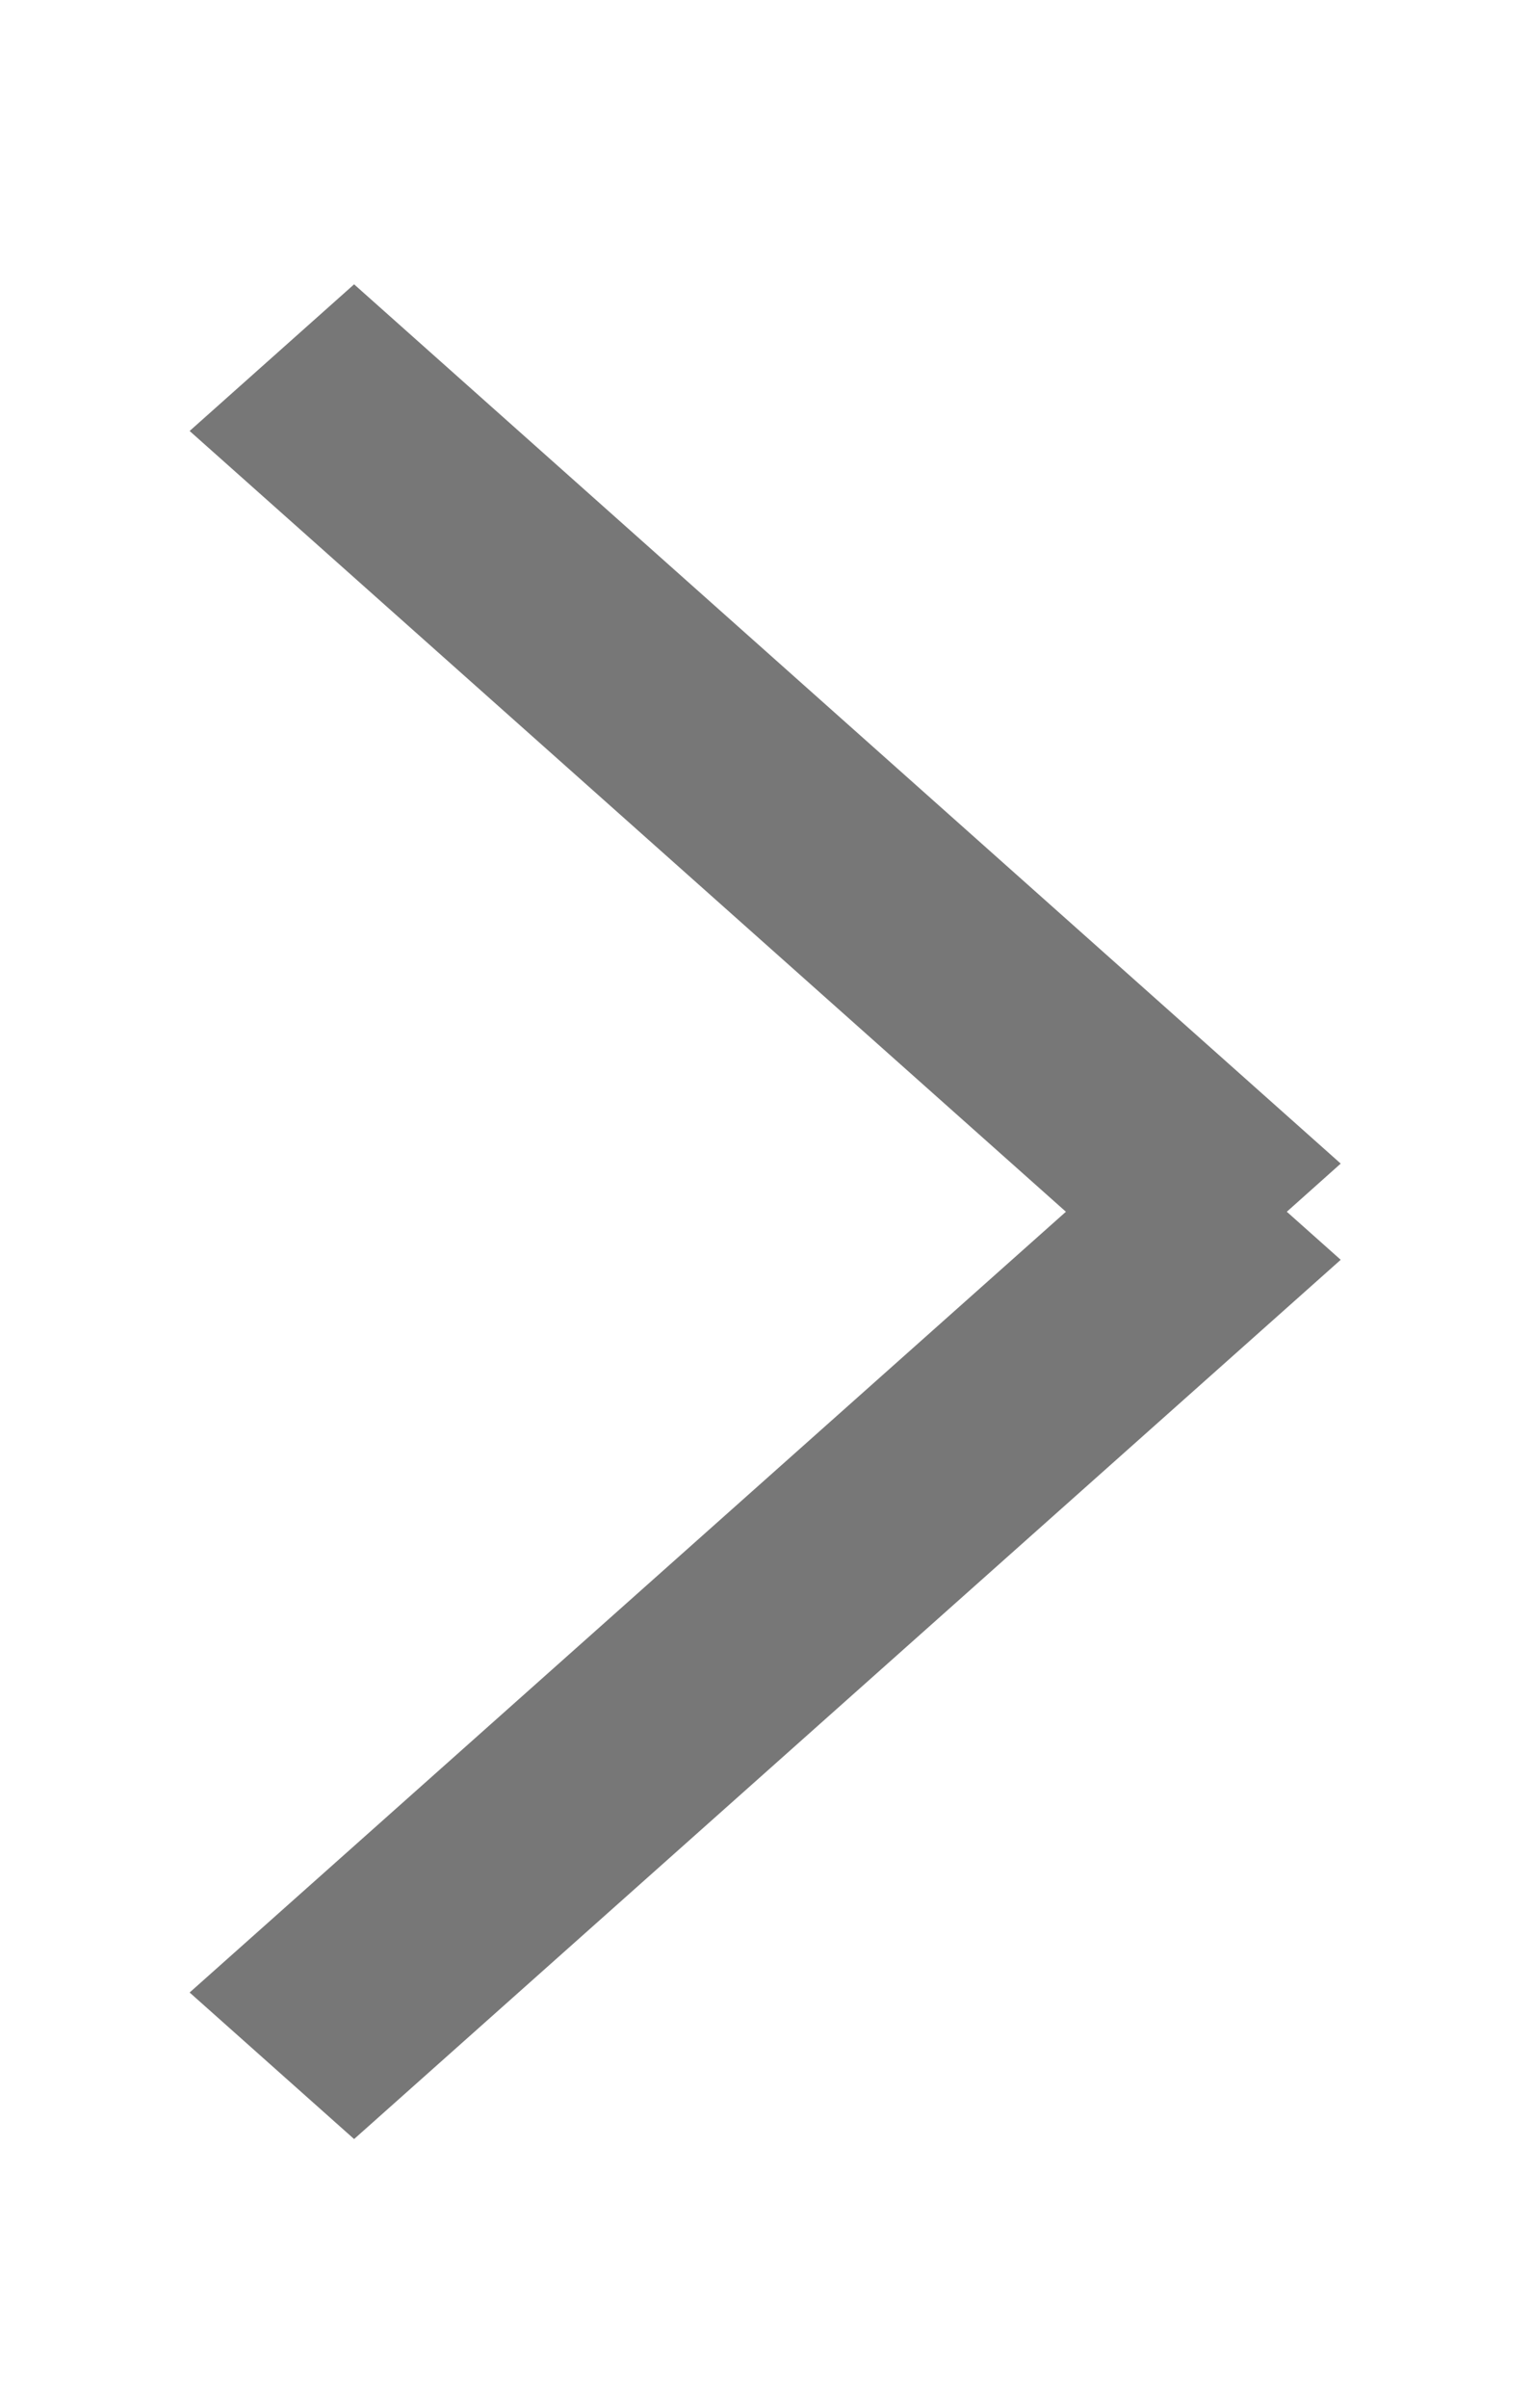 <svg xmlns="http://www.w3.org/2000/svg" width="14" height="22">
    <path fill="#777" fill-rule="evenodd" d="M12.26 11.511l-9.022 8.034-1.504-1.339 8.013-7.134-8.013-7.134 1.504-1.34 9.022 8.034-.493.44.493.439z"/>
</svg>
